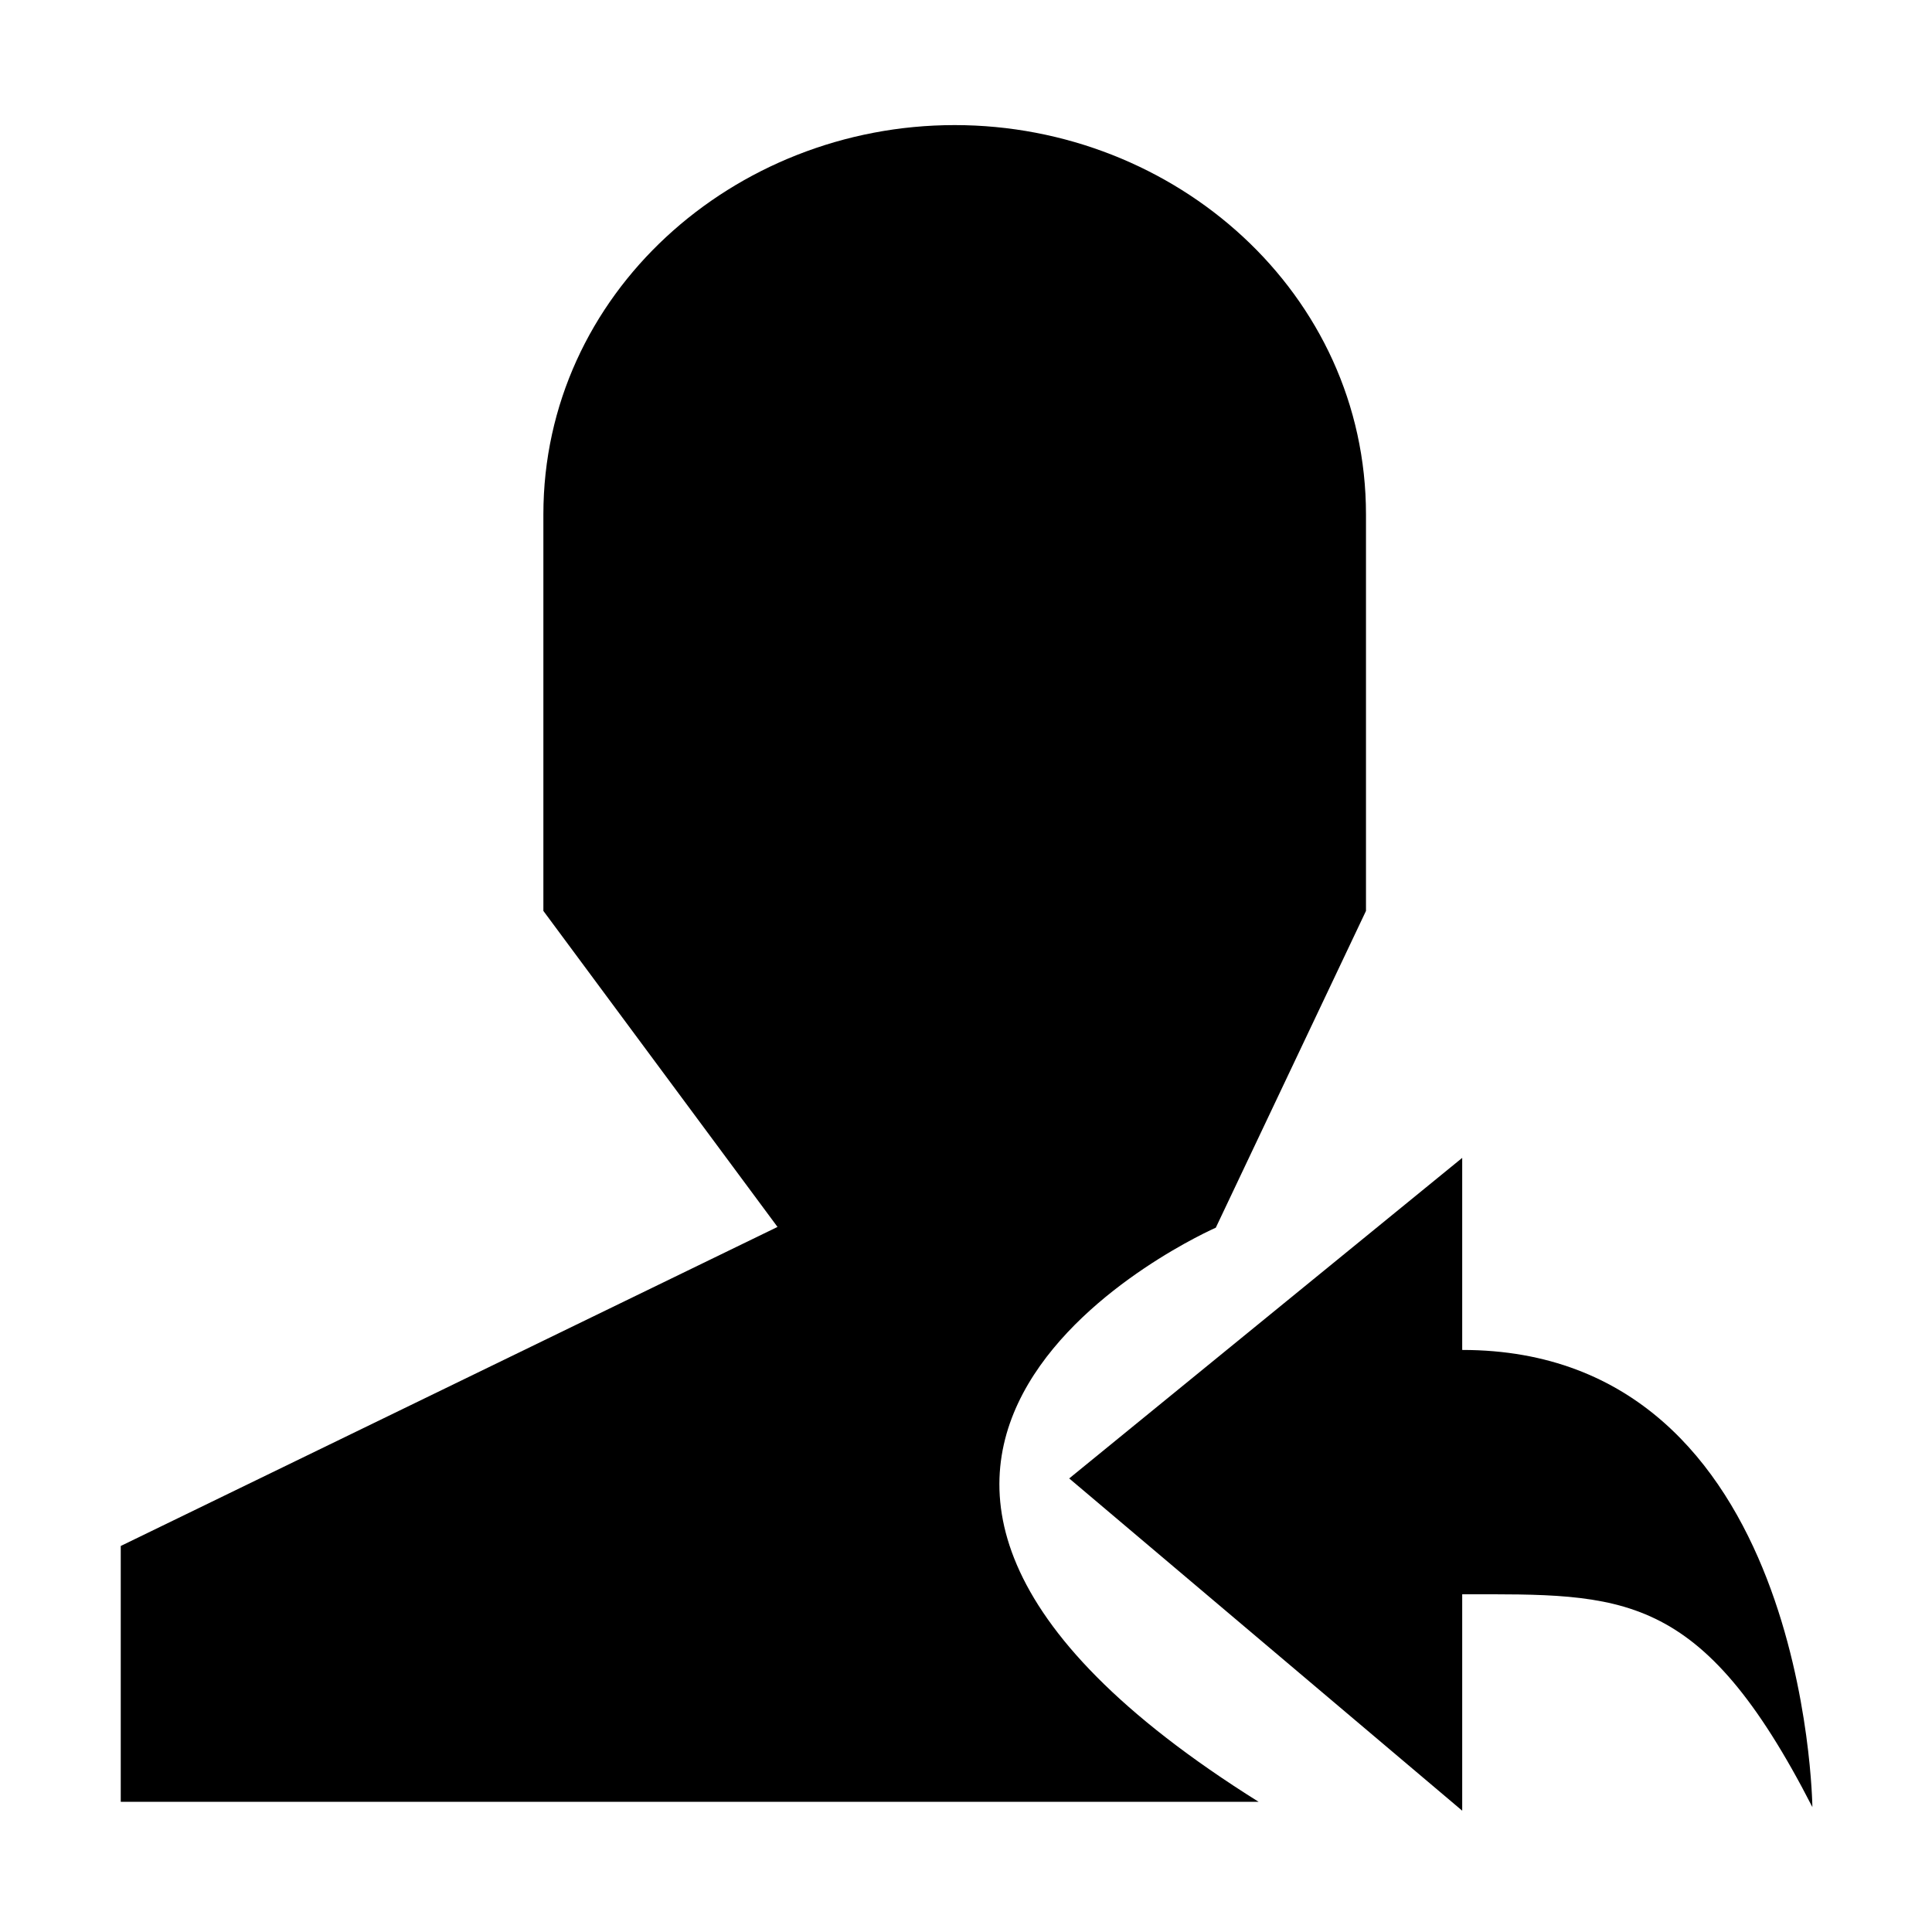 <?xml version="1.0" encoding="utf-8"?>
<!-- Generator: Adobe Illustrator 19.1.0, SVG Export Plug-In . SVG Version: 6.00 Build 0)  -->
<svg version="1.1" id="imissive_x5F_exchange" xmlns="http://www.w3.org/2000/svg" xmlns:xlink="http://www.w3.org/1999/xlink"
	 x="0px" y="0px" viewBox="0 0 1024 1024" style="enable-background:new 0 0 1024 1024;" xml:space="preserve">
<style type="text/css">
	.st0{fill-rule:evenodd;clip-rule:evenodd;}
</style>
<g>
	<g>
		<path class="st0" d="M644.4,650.7L724,482.8V272.7c0-117.1-100.9-206.4-218-206.4s-218,89.3-218,206.4v210.1l124.1,167.5L64,819.4
			V955h603.1C371.8,770.1,644.4,650.7,644.4,650.7z"/>
	</g>
	<path class="st0" d="M566.7,783.6L775,613.7v101.8c183,0,185.6,242.3,185.6,242.3C901.3,842.1,860,845,775,845v114.7L566.7,783.6z"
		/>
</g>
</svg>
